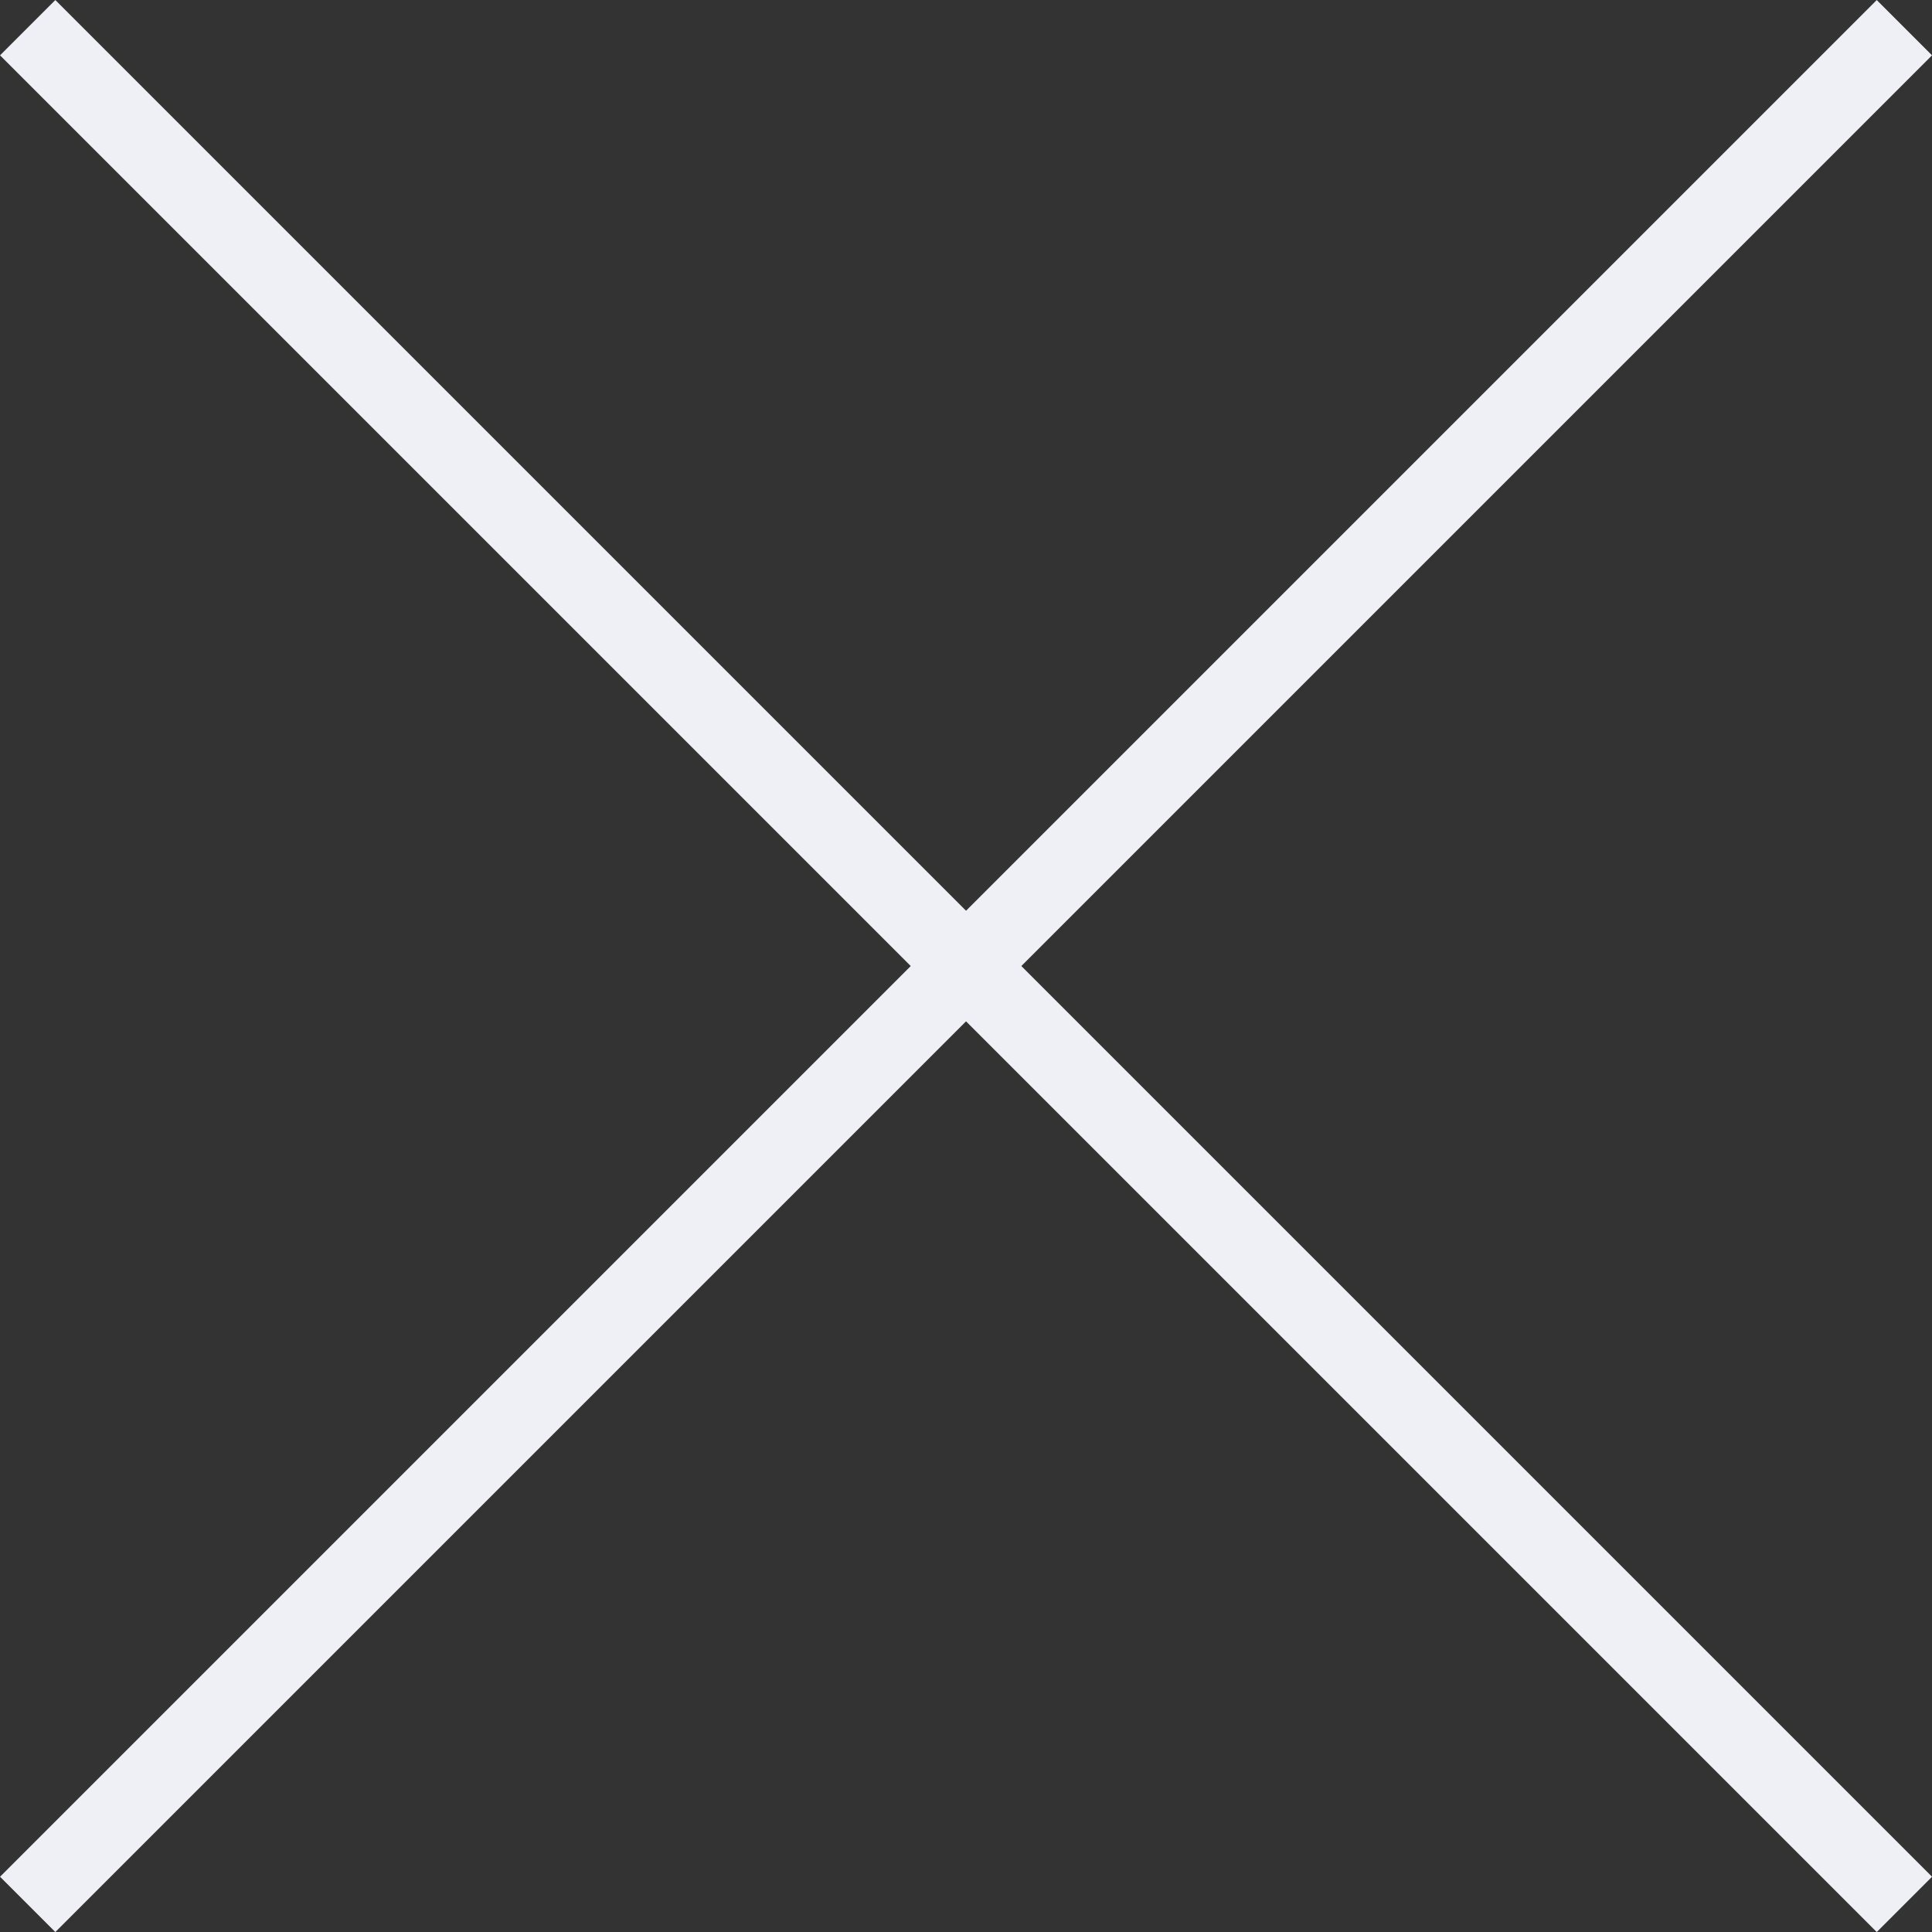 <svg xmlns="http://www.w3.org/2000/svg" width="24.707" height="24.707" viewBox="0 0 24.707 24.707">
  <rect x="0" y="0" width="24.707" height="24.707" fill="#333333" stroke="none"/>
  <g id="Group_91" data-name="Group 91" transform="translate(-580.075 -39.075)">
    <line id="Line_78" data-name="Line 78" x2="33.941" transform="translate(580.429 39.429) rotate(45)" fill="none" stroke="#eff0f6" stroke-width="1"/>
    <line id="Line_79" data-name="Line 79" x2="33.941" transform="translate(580.429 63.429) rotate(-45)" fill="none" stroke="#eff0f6" stroke-width="1"/>
  </g>
</svg>
